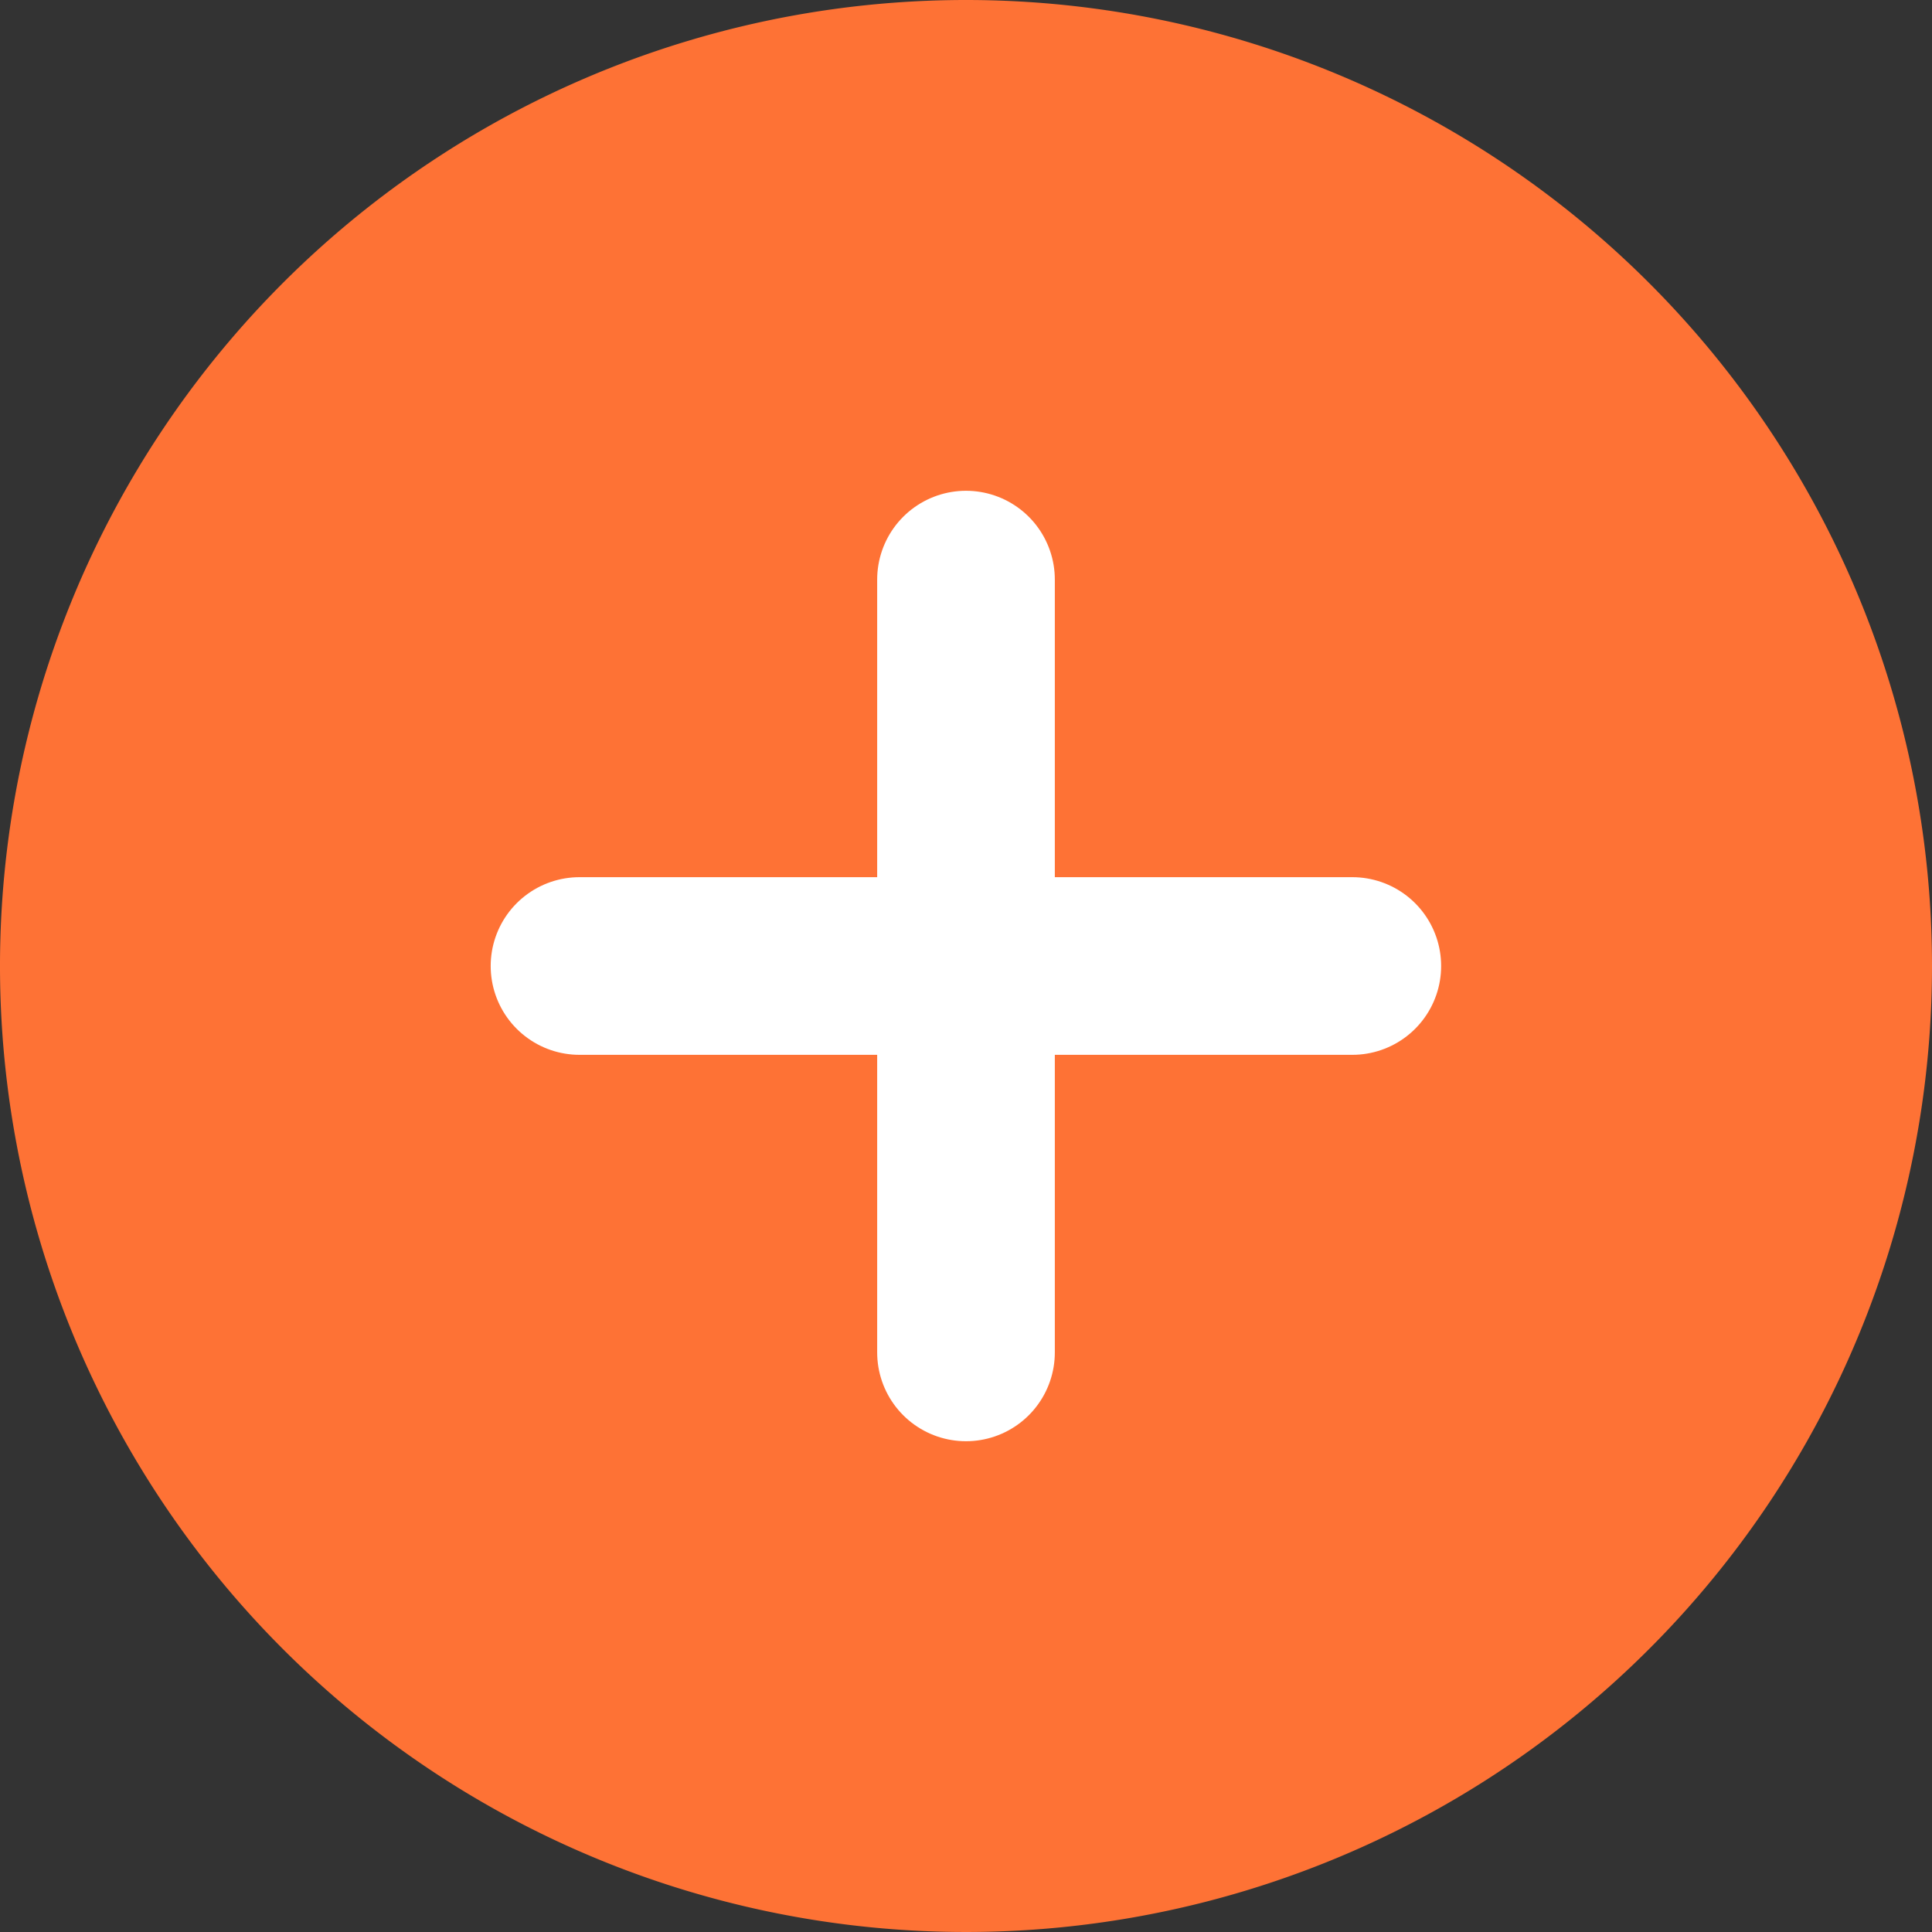 <svg xmlns="http://www.w3.org/2000/svg" width="21.75" height="21.75" viewBox="0 0 21.75 21.75">
  <rect x="0" y="0" width="21.75" height="21.75" fill="#333333" stroke="none"/>
  <g id="Group_1512" data-name="Group 1512" transform="translate(-1126.6 -507)">
    <path id="Path_3199" data-name="Path 3199" d="M24.75,13.875A10.875,10.875,0,1,1,13.875,3,10.875,10.875,0,0,1,24.75,13.875Z" transform="translate(1123.6 504)" fill="#fe7235"/>
    <path id="Path_3200" data-name="Path 3200" d="M18,12v8.7" transform="translate(1119.475 501.525)" fill="none" stroke="#fff" stroke-linecap="round" stroke-linejoin="round" stroke-width="2"/>
    <path id="Path_3201" data-name="Path 3201" d="M12,18h8.7" transform="translate(1121.124 499.875)" fill="#fff" stroke="#fff" stroke-linecap="round" stroke-linejoin="round" stroke-width="2"/>
  </g>
</svg>

